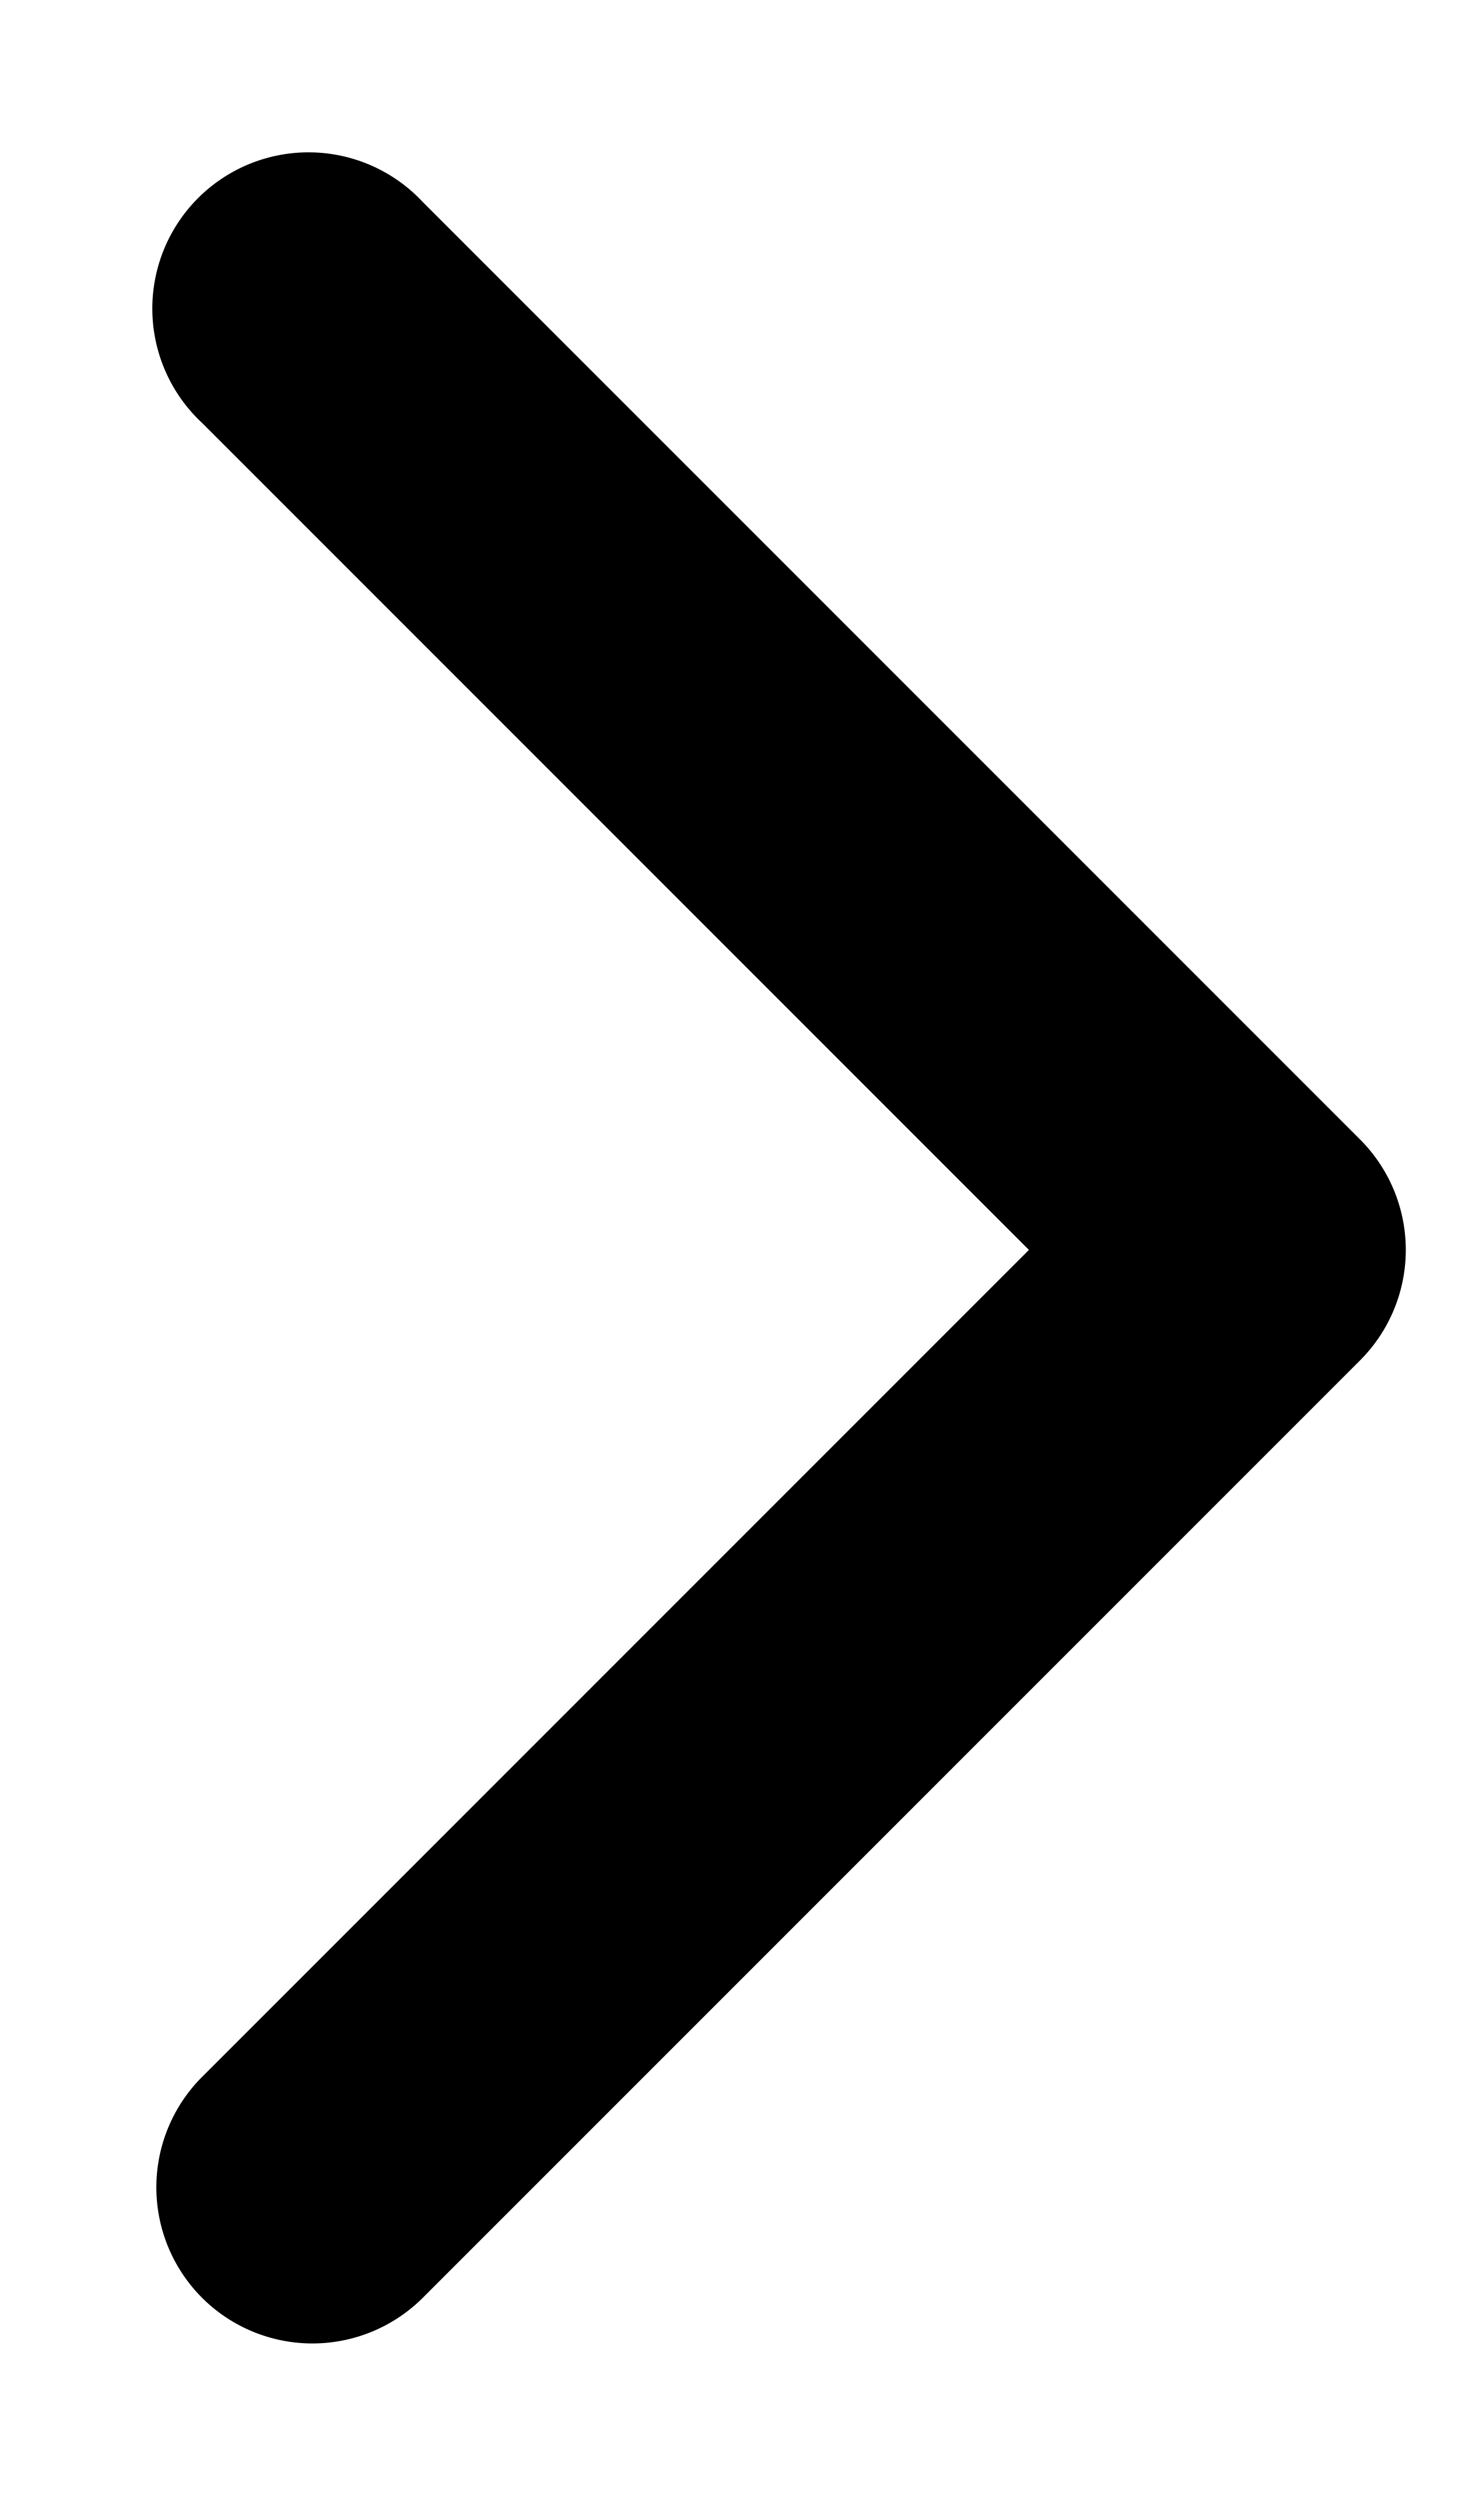<svg width="7" height="12" fill="none" xmlns="http://www.w3.org/2000/svg"><path d="M.97 11.03a.75.75 0 010-1.06L4.94 6 .97 2.03A.75.75 0 112.03.97l4.5 4.5a.75.75 0 010 1.06l-4.5 4.5a.75.75 0 01-1.06 0z" fill="#000"/></svg>